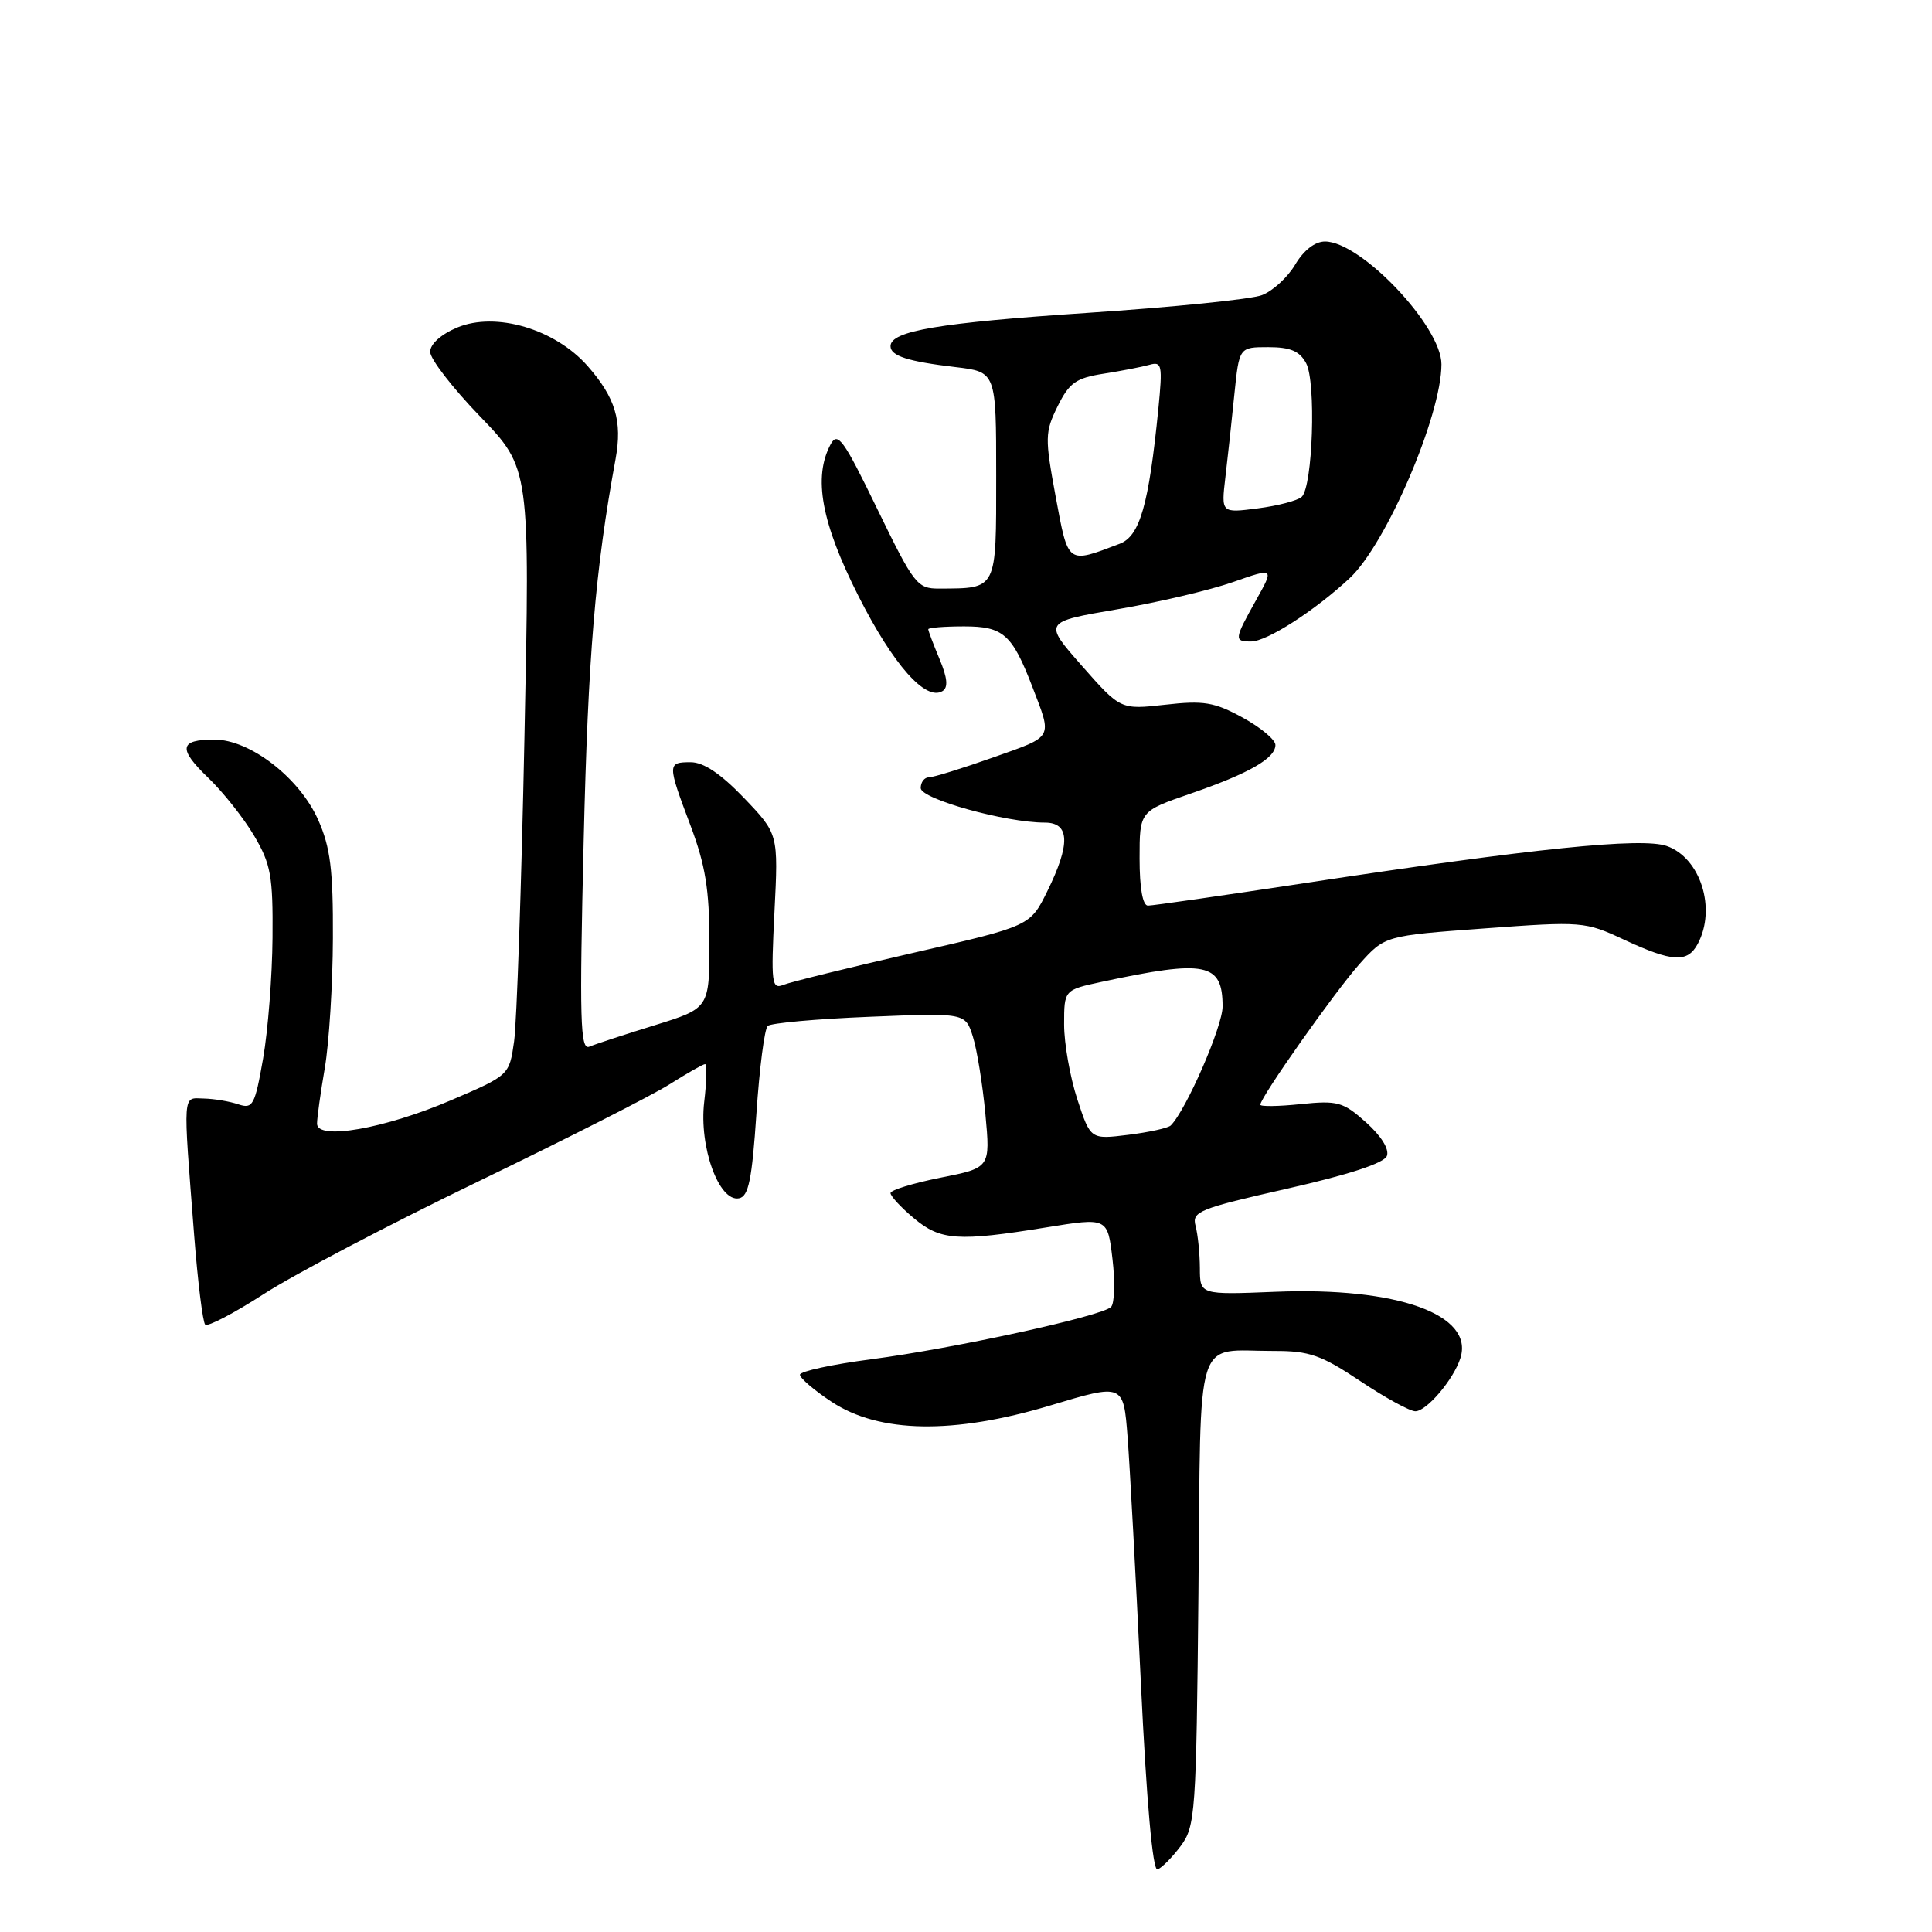 <?xml version="1.0" encoding="UTF-8" standalone="no"?>
<!DOCTYPE svg PUBLIC "-//W3C//DTD SVG 1.1//EN" "http://www.w3.org/Graphics/SVG/1.1/DTD/svg11.dtd" >
<svg xmlns="http://www.w3.org/2000/svg" xmlns:xlink="http://www.w3.org/1999/xlink" version="1.1" viewBox="0 0 256 256">
 <g >
 <path fill="currentColor"
d=" M 156.44 244.62 C 158.40 241.99 158.51 240.35 158.80 211.03 C 159.15 175.81 158.13 179.04 168.87 179.01 C 173.49 179.00 175.09 179.56 180.24 183.00 C 183.53 185.20 186.82 187.00 187.54 187.00 C 189.04 187.00 192.62 182.77 193.51 179.96 C 195.35 174.18 185.14 170.52 168.98 171.17 C 159.00 171.57 159.00 171.57 158.99 168.04 C 158.98 166.09 158.72 163.57 158.42 162.44 C 157.91 160.54 158.84 160.16 170.53 157.51 C 178.74 155.65 183.40 154.12 183.77 153.17 C 184.11 152.27 183.02 150.52 181.01 148.72 C 177.97 146.00 177.24 145.80 172.35 146.30 C 169.41 146.61 167.00 146.64 167.00 146.38 C 167.00 145.41 176.91 131.36 180.14 127.74 C 183.50 123.99 183.50 123.99 196.71 123.02 C 209.64 122.07 210.03 122.10 215.21 124.52 C 221.60 127.49 223.60 127.61 224.96 125.07 C 227.46 120.40 225.32 113.66 220.85 112.10 C 217.52 110.94 203.32 112.39 172.86 117.02 C 162.06 118.66 152.73 120.00 152.11 120.00 C 151.41 120.00 151.00 117.68 151.00 113.75 C 151.00 107.49 151.00 107.49 157.75 105.16 C 165.52 102.48 169.00 100.48 169.00 98.71 C 169.00 98.02 167.04 96.39 164.65 95.08 C 160.90 93.03 159.49 92.80 154.39 93.38 C 148.48 94.04 148.48 94.04 143.36 88.23 C 138.24 82.41 138.24 82.41 148.07 80.73 C 153.47 79.81 160.35 78.19 163.37 77.13 C 168.85 75.21 168.85 75.21 166.42 79.55 C 163.53 84.73 163.50 85.00 165.77 85.00 C 167.87 85.00 174.19 80.94 178.84 76.61 C 183.69 72.08 191.00 55.05 191.00 48.27 C 191.00 43.24 180.34 32.00 175.57 32.00 C 174.24 32.00 172.75 33.16 171.62 35.06 C 170.63 36.74 168.64 38.57 167.21 39.11 C 165.78 39.66 155.36 40.71 144.05 41.46 C 124.42 42.77 118.00 43.85 118.00 45.87 C 118.00 47.16 120.31 47.90 126.59 48.64 C 132.00 49.28 132.00 49.28 132.00 63.02 C 132.00 78.31 132.18 77.95 124.44 77.99 C 121.53 78.00 121.11 77.45 116.25 67.45 C 111.77 58.22 111.00 57.14 110.06 58.88 C 107.73 63.24 108.83 69.25 113.75 78.98 C 118.36 88.09 122.66 92.95 124.89 91.57 C 125.66 91.09 125.54 89.83 124.49 87.32 C 123.67 85.36 123.00 83.59 123.00 83.38 C 123.00 83.17 125.14 83.00 127.76 83.00 C 132.94 83.00 134.11 84.04 136.79 91.00 C 139.45 97.94 139.69 97.49 131.67 100.34 C 127.55 101.80 123.69 103.00 123.09 103.00 C 122.49 103.00 122.00 103.64 122.00 104.42 C 122.00 105.87 133.24 109.00 138.45 109.00 C 141.76 109.00 141.86 111.83 138.77 118.10 C 136.50 122.71 136.50 122.71 121.00 126.26 C 112.47 128.22 104.74 130.12 103.80 130.50 C 102.25 131.12 102.15 130.28 102.62 120.84 C 103.14 110.50 103.14 110.50 98.60 105.75 C 95.52 102.54 93.24 101.00 91.53 101.00 C 88.41 101.00 88.41 101.20 91.50 109.40 C 93.47 114.64 94.00 117.90 94.00 124.82 C 94.00 133.60 94.00 133.60 86.75 135.85 C 82.76 137.08 78.86 138.36 78.09 138.69 C 76.88 139.19 76.77 135.21 77.34 111.39 C 77.92 86.89 78.87 75.49 81.57 60.80 C 82.48 55.80 81.55 52.70 77.88 48.52 C 73.55 43.59 65.69 41.27 60.58 43.40 C 58.44 44.30 57.00 45.59 57.00 46.62 C 57.00 47.57 59.98 51.42 63.62 55.19 C 70.23 62.05 70.23 62.05 69.49 97.77 C 69.09 117.42 68.47 135.52 68.12 137.99 C 67.48 142.48 67.48 142.48 59.78 145.78 C 50.96 149.56 42.00 151.13 42.01 148.89 C 42.01 148.13 42.47 144.80 43.04 141.50 C 43.60 138.20 44.09 130.47 44.11 124.32 C 44.15 115.26 43.78 112.28 42.16 108.64 C 39.70 103.08 33.14 98.00 28.41 98.00 C 23.75 98.00 23.56 99.19 27.62 103.09 C 29.57 104.97 32.30 108.41 33.68 110.75 C 35.89 114.49 36.18 116.09 36.11 124.25 C 36.07 129.34 35.51 136.54 34.86 140.27 C 33.77 146.47 33.50 146.97 31.59 146.33 C 30.44 145.94 28.38 145.59 27.00 145.56 C 24.16 145.49 24.23 144.38 25.73 163.72 C 26.21 169.89 26.87 175.20 27.19 175.52 C 27.51 175.84 31.01 174.01 34.96 171.46 C 38.91 168.90 51.68 162.20 63.33 156.57 C 74.98 150.94 86.41 145.14 88.73 143.67 C 91.06 142.20 93.17 141.00 93.43 141.00 C 93.69 141.00 93.64 143.26 93.31 146.02 C 92.61 151.95 95.26 159.29 97.92 158.78 C 99.19 158.54 99.64 156.33 100.23 147.56 C 100.63 141.55 101.30 136.33 101.73 135.94 C 102.15 135.56 108.22 135.01 115.21 134.73 C 127.92 134.21 127.92 134.21 128.91 137.36 C 129.46 139.09 130.20 143.70 130.57 147.62 C 131.23 154.74 131.23 154.74 124.62 156.05 C 120.98 156.78 118.00 157.69 118.00 158.09 C 118.00 158.49 119.38 159.99 121.08 161.41 C 124.61 164.38 126.91 164.54 138.63 162.64 C 146.76 161.32 146.76 161.32 147.41 166.83 C 147.77 169.86 147.68 172.72 147.22 173.18 C 146.00 174.40 126.41 178.68 115.45 180.11 C 110.25 180.79 106.00 181.71 106.00 182.16 C 106.00 182.61 107.88 184.22 110.18 185.74 C 116.50 189.92 126.33 190.09 139.18 186.23 C 148.86 183.32 148.86 183.32 149.41 190.41 C 149.71 194.31 150.50 208.87 151.16 222.77 C 151.92 238.76 152.74 247.92 153.37 247.71 C 153.93 247.52 155.31 246.13 156.44 244.62 Z  M 142.75 145.66 C 141.79 142.73 141.00 138.27 141.00 135.75 C 141.00 131.17 141.00 131.17 145.98 130.10 C 159.80 127.13 162.00 127.58 162.00 133.37 C 162.00 136.01 157.16 147.11 155.13 149.13 C 154.78 149.47 152.25 150.03 149.50 150.37 C 144.50 150.99 144.50 150.99 142.75 145.66 Z  M 139.88 65.80 C 138.44 58.01 138.45 57.27 140.14 53.84 C 141.68 50.72 142.57 50.09 146.22 49.52 C 148.58 49.15 151.31 48.62 152.31 48.34 C 153.96 47.87 154.06 48.37 153.49 54.16 C 152.22 66.91 151.04 71.03 148.37 72.05 C 141.36 74.71 141.57 74.87 139.88 65.80 Z  M 162.37 63.24 C 162.68 60.63 163.22 55.69 163.56 52.25 C 164.20 46.00 164.20 46.00 168.06 46.00 C 170.98 46.00 172.21 46.52 173.07 48.13 C 174.41 50.63 173.95 64.49 172.48 65.84 C 171.94 66.33 169.32 67.02 166.66 67.36 C 161.81 67.99 161.81 67.99 162.37 63.24 Z "/>
</g>
</svg>